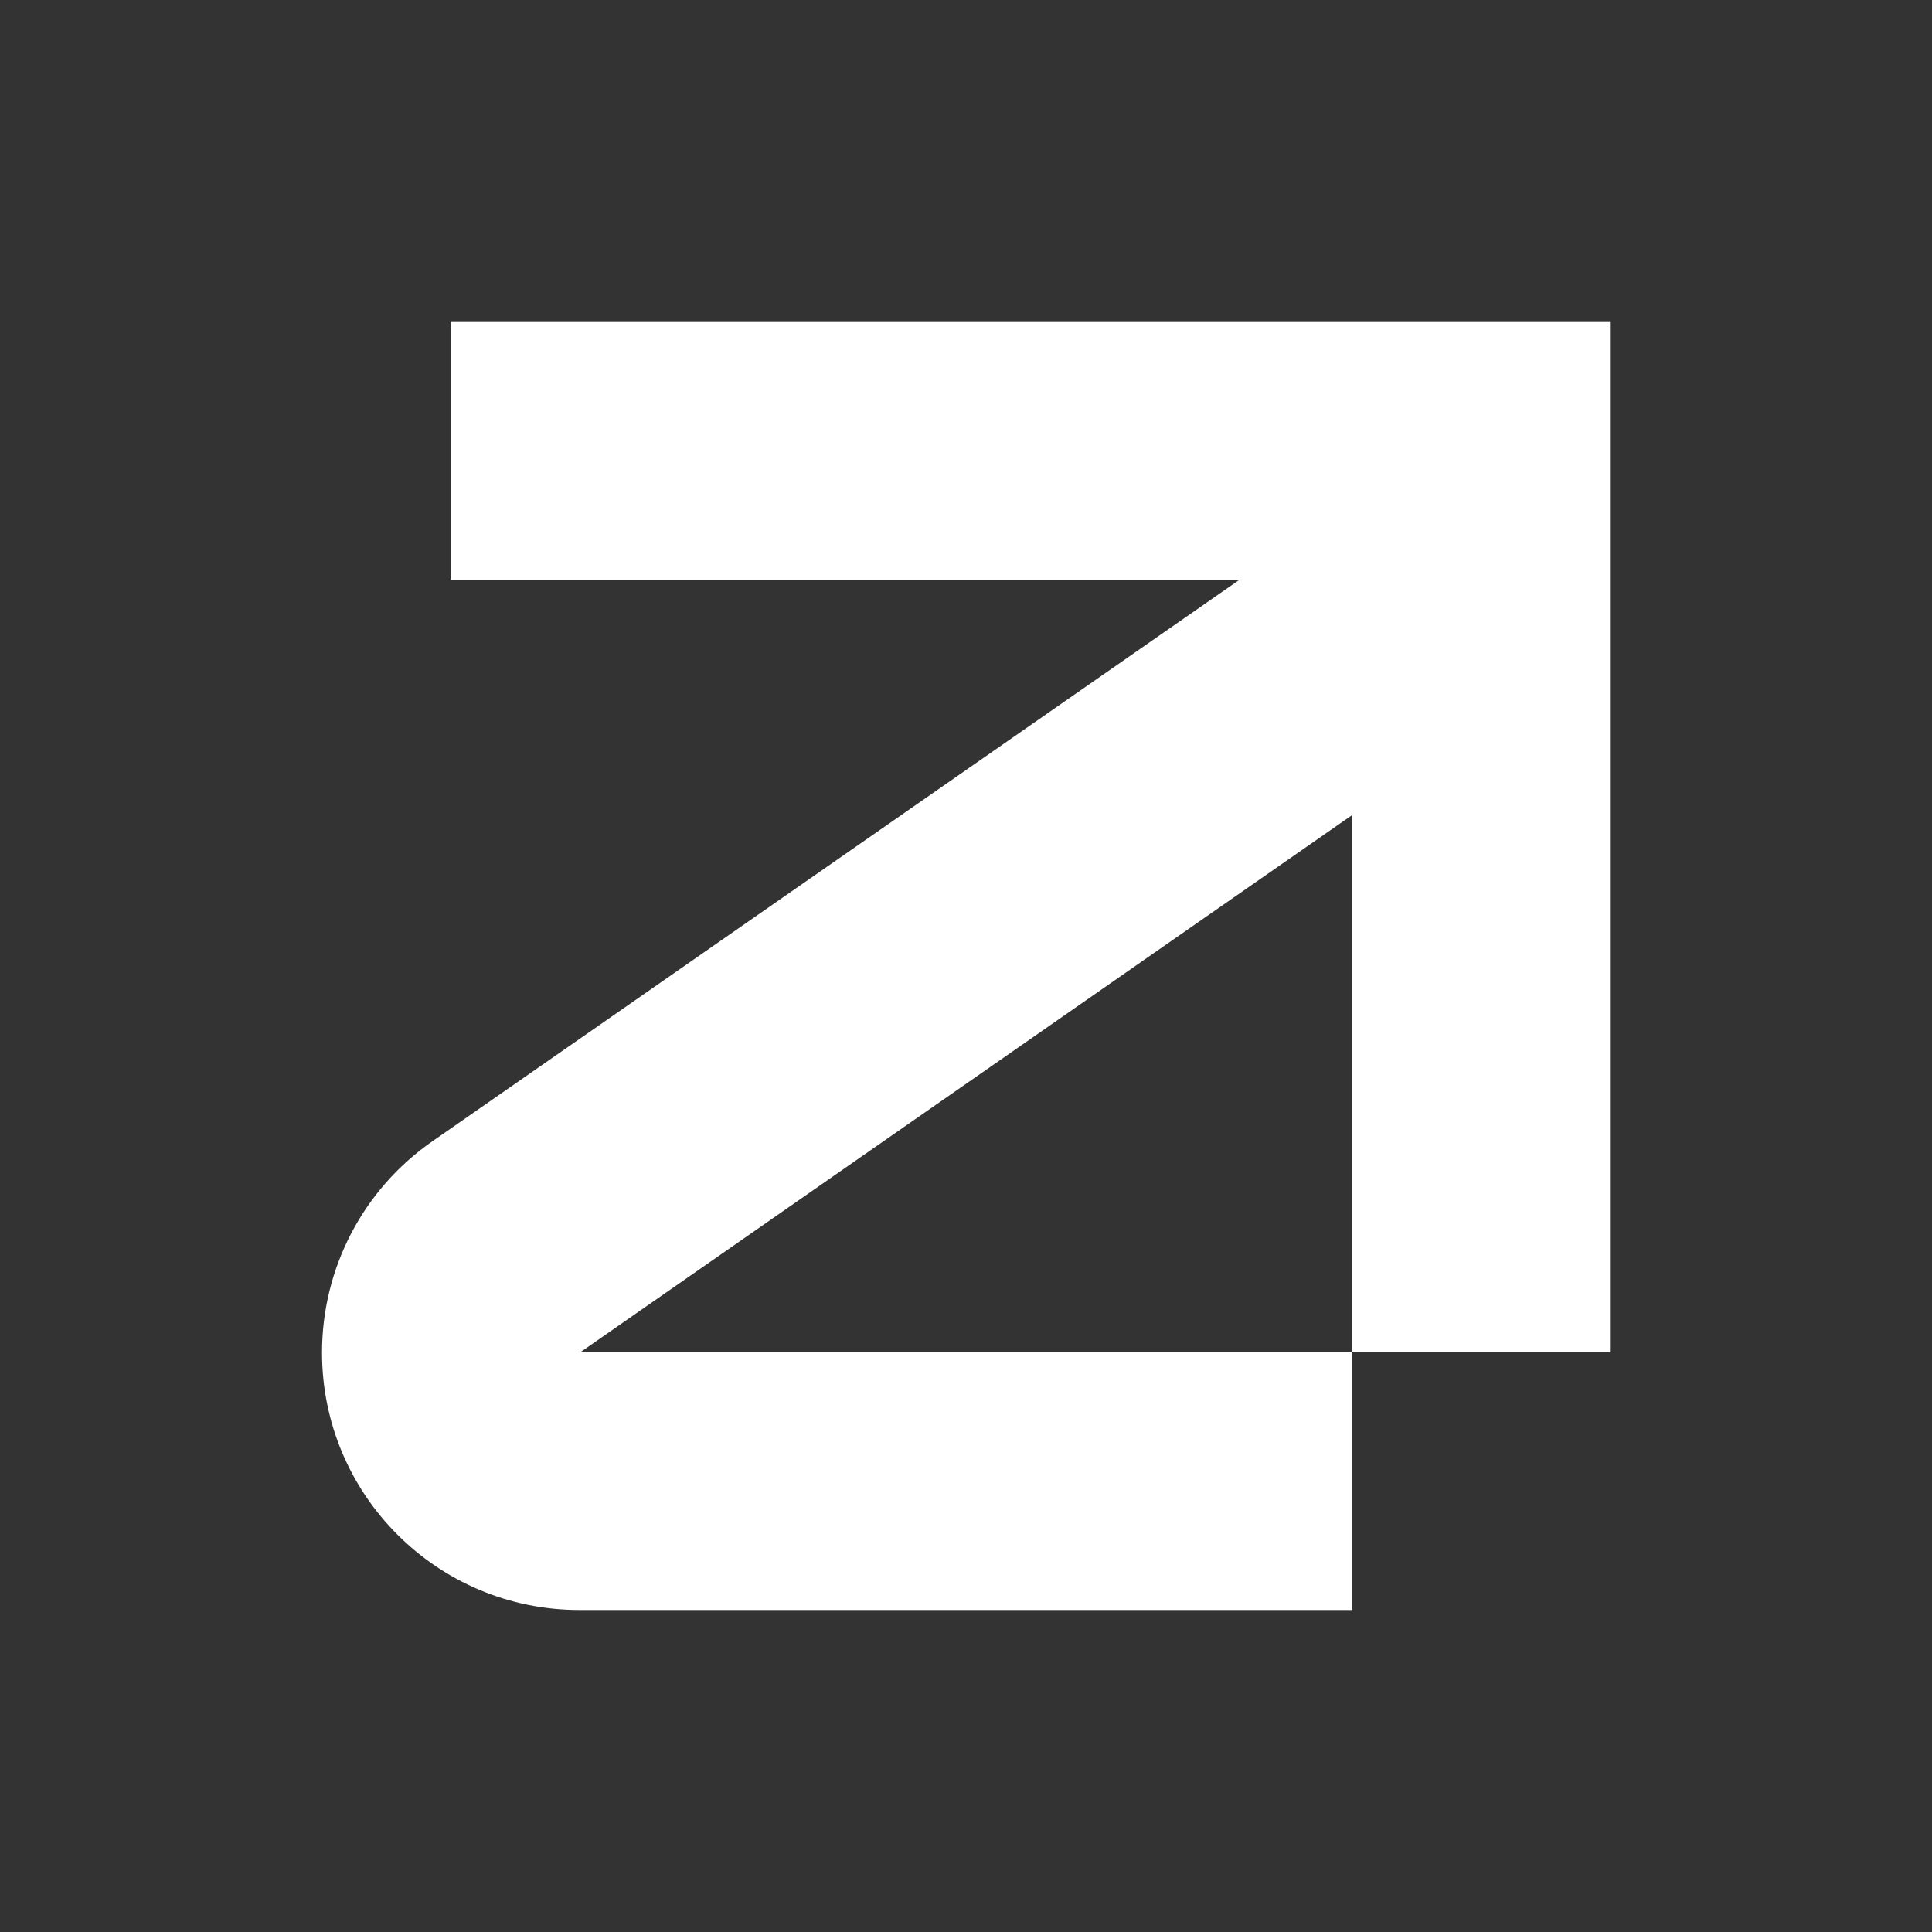 <svg width="28" height="28" viewBox="0 0 28 28" fill="none" xmlns="http://www.w3.org/2000/svg">
<rect x="0" y="0" width="28" height="28" fill="#333333" stroke="none"/>
<path d="M6.533 4.667V8.4H17.967L6.267 16.54C5.263 17.237 4.667 18.38 4.667 19.603C4.667 21.663 6.337 23.333 8.397 23.333H19.6V19.6H8.407L19.6 11.81V19.6H23.333V4.667H6.533Z" fill="white" style="fill:white;fill-opacity:1;"/>
</svg>
